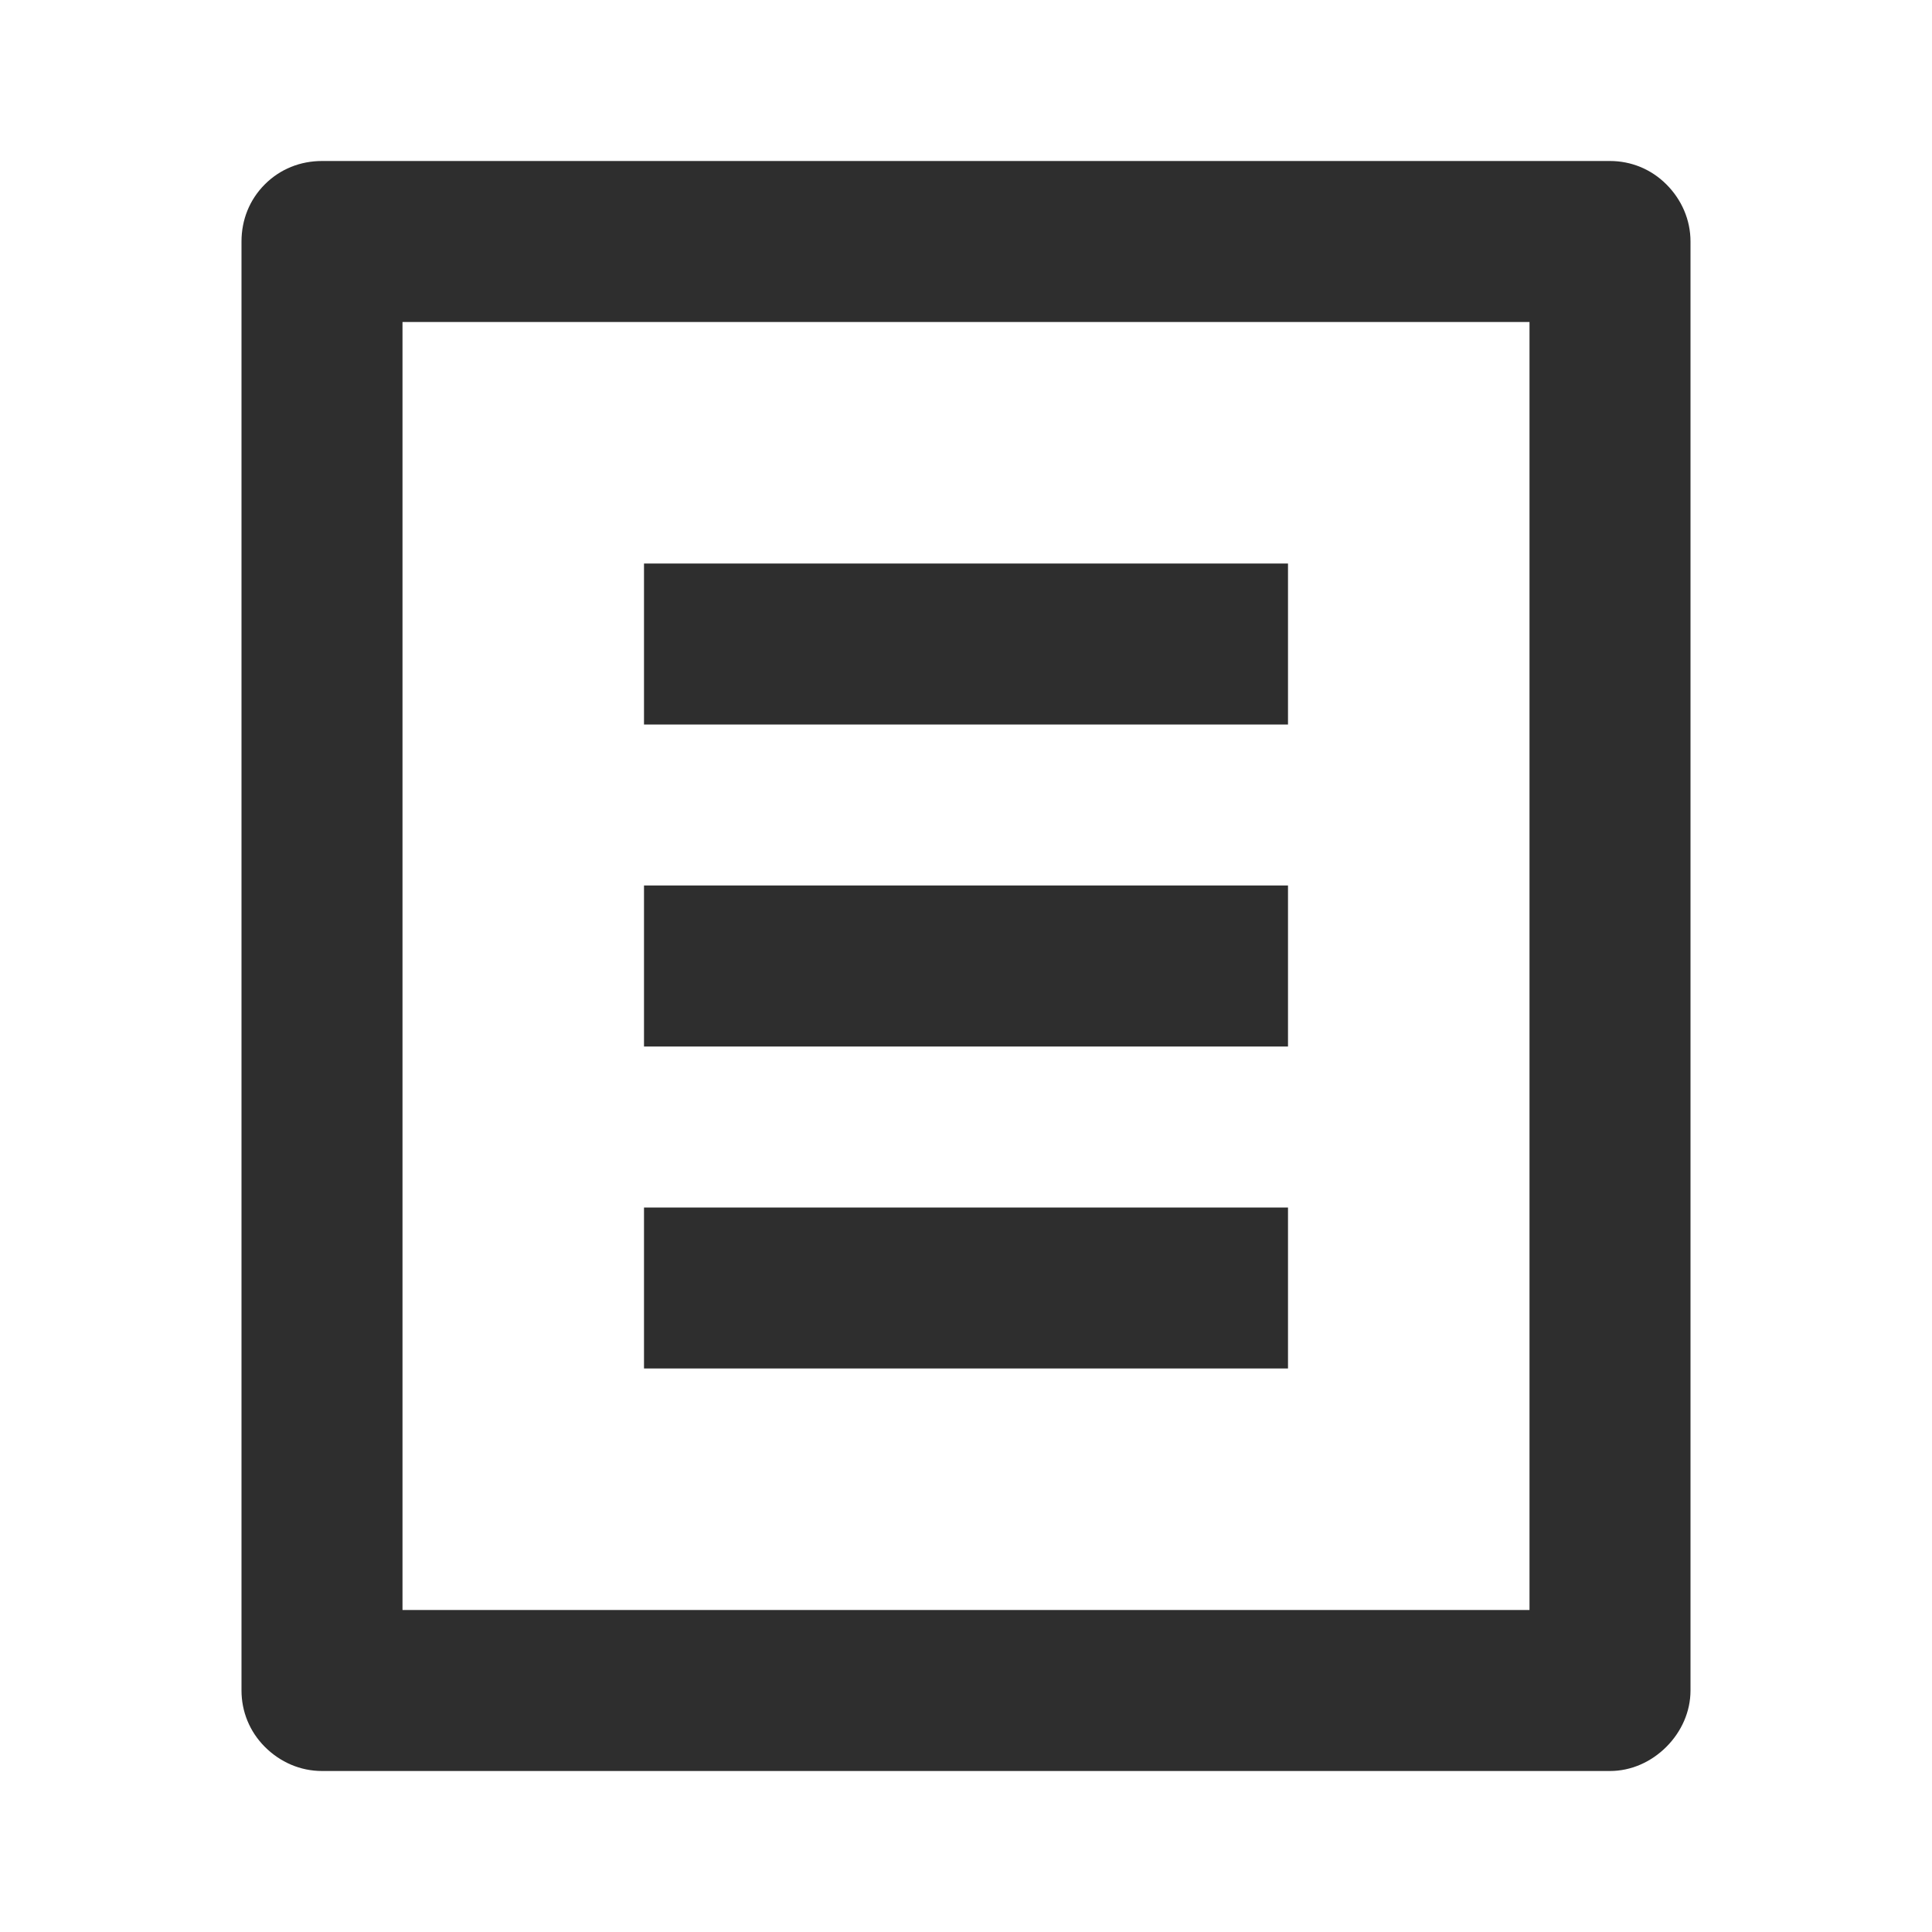 <svg width="24" height="24" viewBox="0 0 24 24" fill="none" xmlns="http://www.w3.org/2000/svg" xmlns:xlink="http://www.w3.org/1999/xlink">
	<desc>
			Created with Pixso.
	</desc>
	<defs>
		<clipPath id="clip395_416">
			<rect id="Frame" rx="0" width="23" height="23" transform="translate(0.5 0.5)" fill="white" fill-opacity="0"/>
		</clipPath>
	</defs>
	<rect id="Frame" rx="0" width="23" height="23" transform="translate(0.5 0.5)" fill="#FFFFFF" fill-opacity="0"/>
	<g clip-path="url(#clip395_416)">
		<path id="Vector" d="M20 22L4 22C3.73 22 3.48 21.89 3.29 21.7C3.1 21.51 3 21.26 3 21L3 3C3 2.73 3.1 2.48 3.29 2.29C3.48 2.1 3.73 2 4 2L20 2C20.26 2 20.51 2.1 20.7 2.29C20.89 2.48 21 2.73 21 3L21 21C21 21.26 20.89 21.51 20.7 21.7C20.51 21.89 20.26 22 20 22ZM19 20L19 4L5 4L5 20L19 20ZM8 7L16 7L16 9L8 9L8 7ZM8 11L16 11L16 13L8 13L8 11ZM8 15L16 15L16 17L8 17L8 15Z" fill="#2E2E2E" fill-opacity="1" fill-rule="nonzero"/>
	</g>
</svg>
